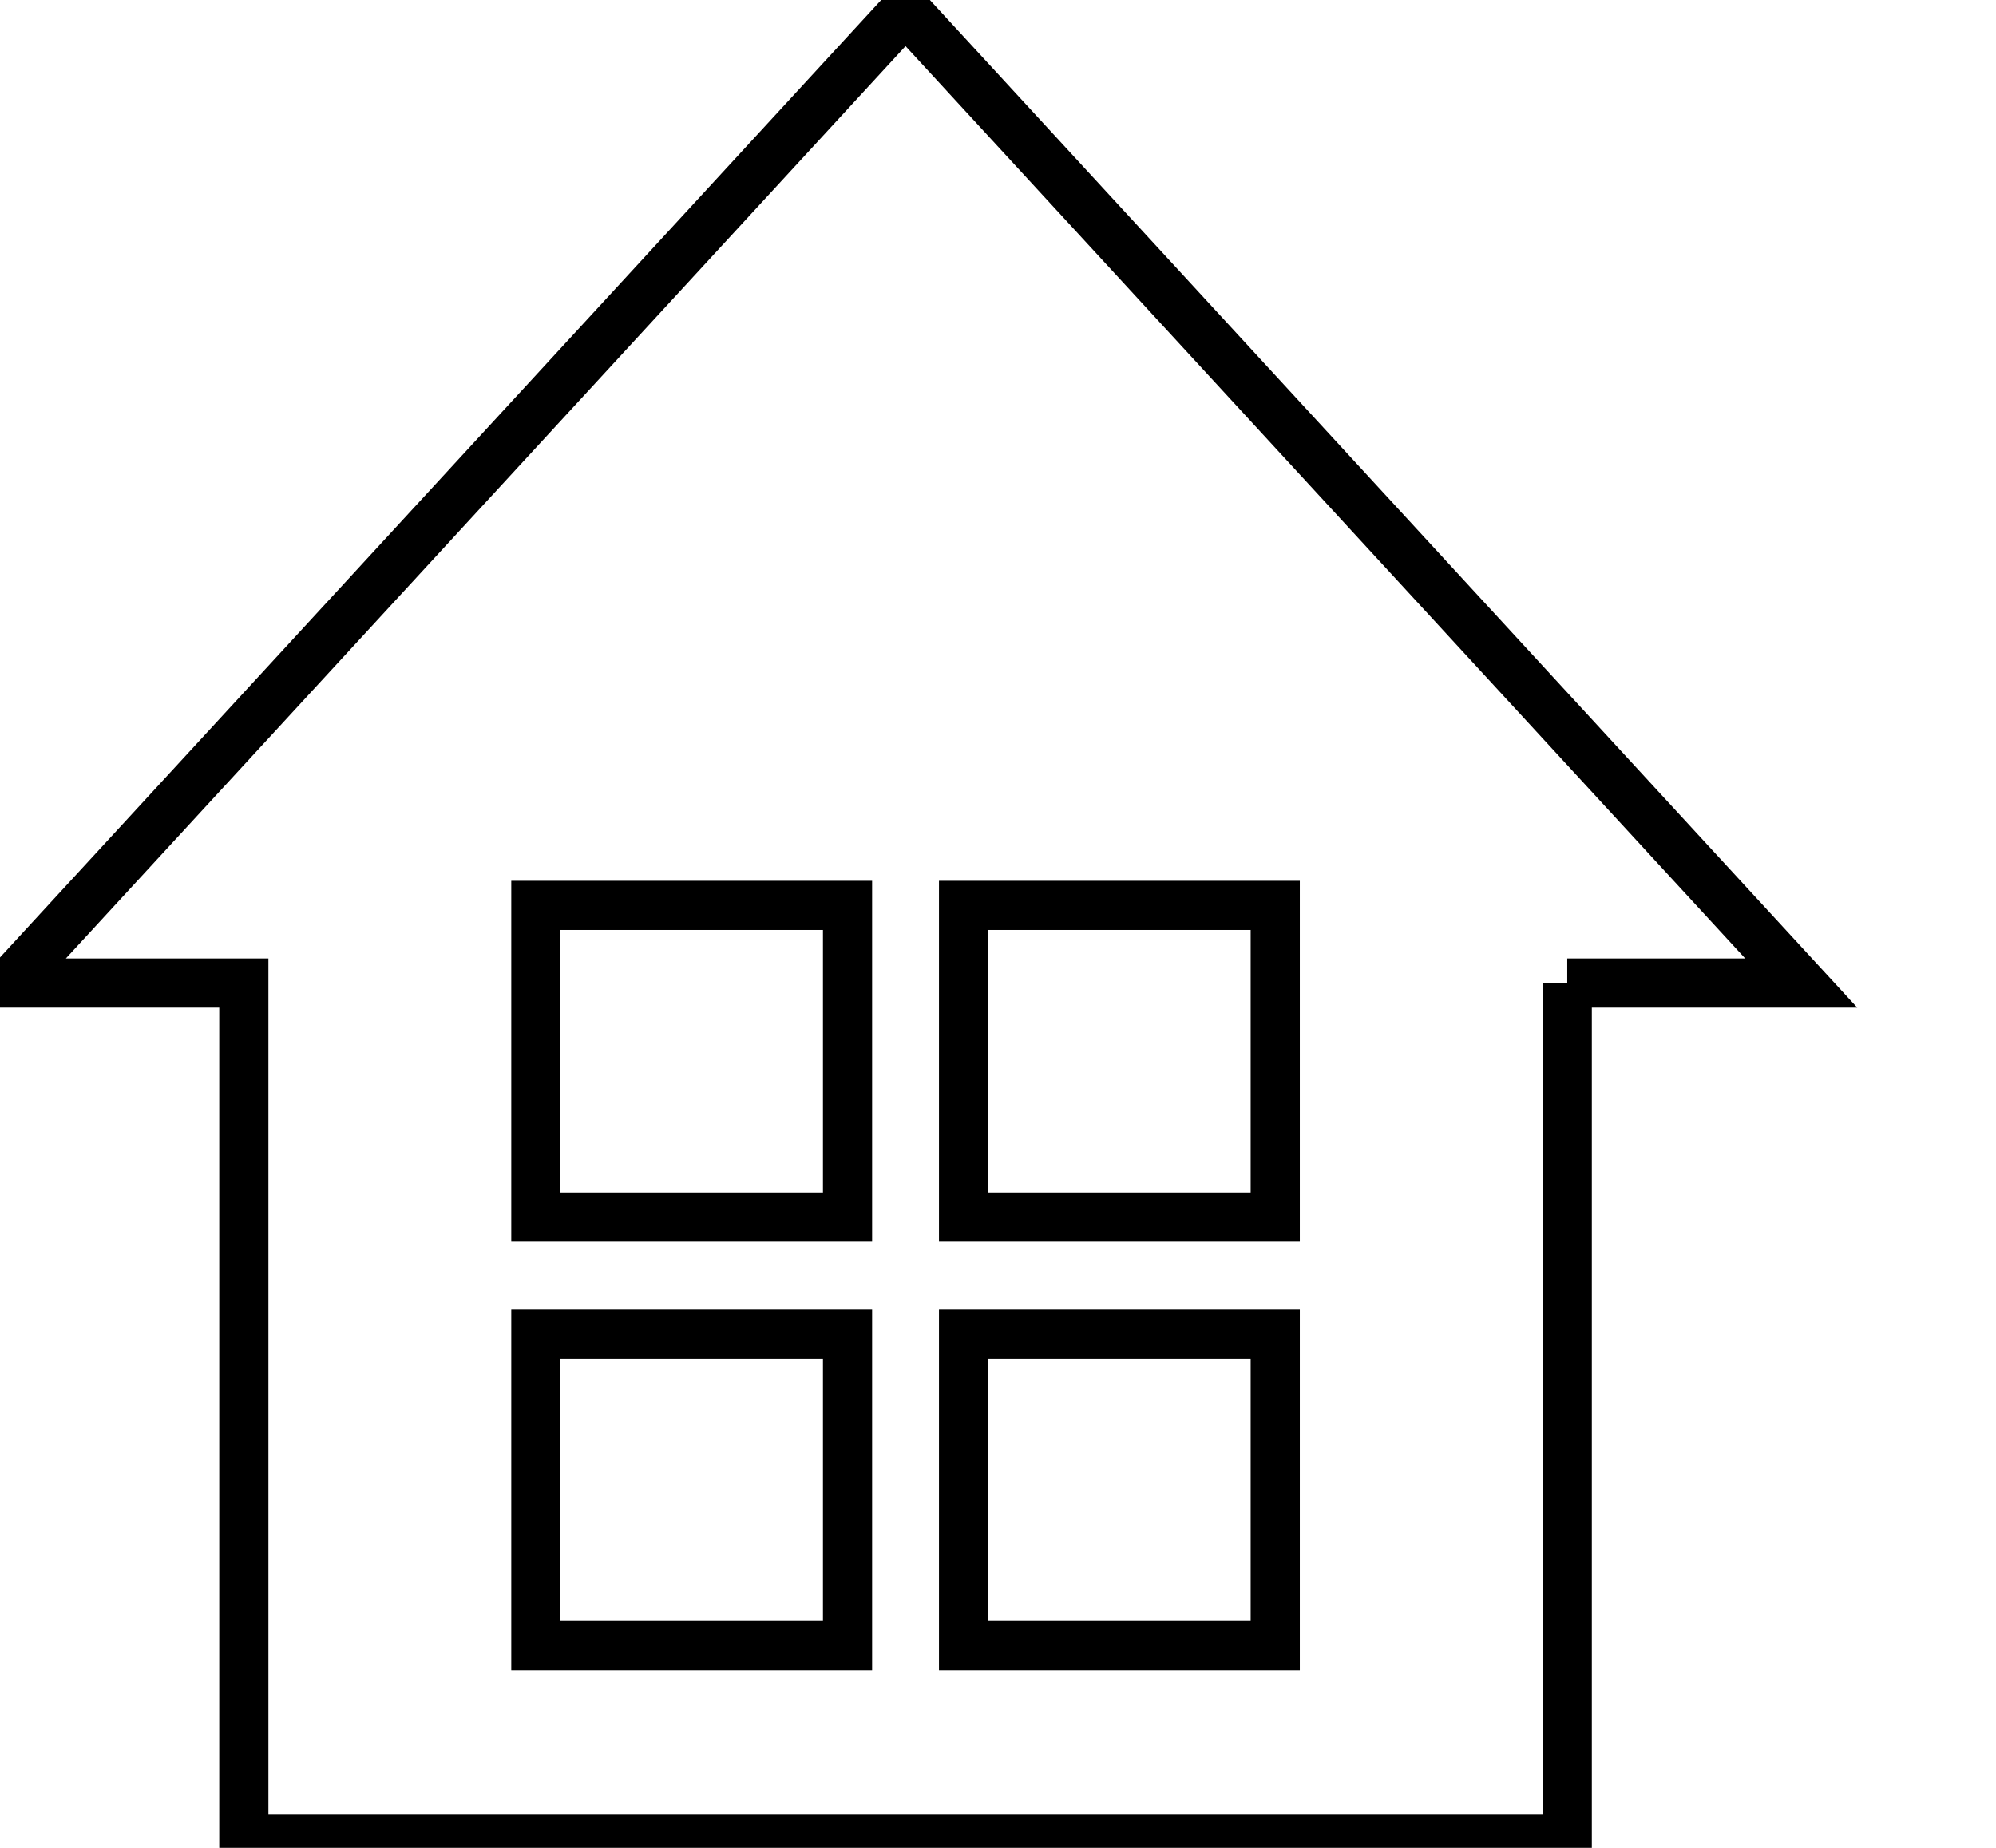 <svg data-v-9833e8b2="" version="1.1" xmlns="http://www.w3.org/2000/svg" xmlns:xlink="http://www.w3.org/1999/xlink" width="27" height="25"><g data-v-9833e8b2=""><path data-v-9833e8b2="" transform="scale(0.133)" fill="none" stroke="currentColor" paint-order="fill stroke markers" d="m159.4,100l0,87.1l-134.6,0l0,-87.1l-23.8,0l91.1,-99l91.1,99l-23.8,0z" stroke-width="5" stroke-miterlimit="10" stroke-dasharray=""></path><path data-v-9833e8b2="" transform="scale(0.133)" fill="none" stroke="currentColor" paint-order="fill stroke markers" d="m54.5,92.1l31.7,0l0,31.7l-31.7,0l0,-31.7l0,0z" stroke-width="5" stroke-miterlimit="10" stroke-dasharray=""></path><path data-v-9833e8b2="" transform="scale(0.133)" fill="none" stroke="currentColor" paint-order="fill stroke markers" d="m98,92.1l31.7,0l0,31.7l-31.7,0l0,-31.7l0,0z" stroke-width="5" stroke-miterlimit="10" stroke-dasharray=""></path><path data-v-9833e8b2="" transform="scale(0.133)" fill="none" stroke="currentColor" paint-order="fill stroke markers" d="m54.5,135.7l31.7,0l0,31.7l-31.7,0l0,-31.7l0,0z" stroke-width="5" stroke-miterlimit="10" stroke-dasharray=""></path><path data-v-9833e8b2="" transform="scale(0.133)" fill="none" stroke="currentColor" paint-order="fill stroke markers" d="m98,135.7l31.7,0l0,31.7l-31.7,0l0,-31.7l0,0z" stroke-width="5" stroke-miterlimit="10" stroke-dasharray=""></path></g></svg>